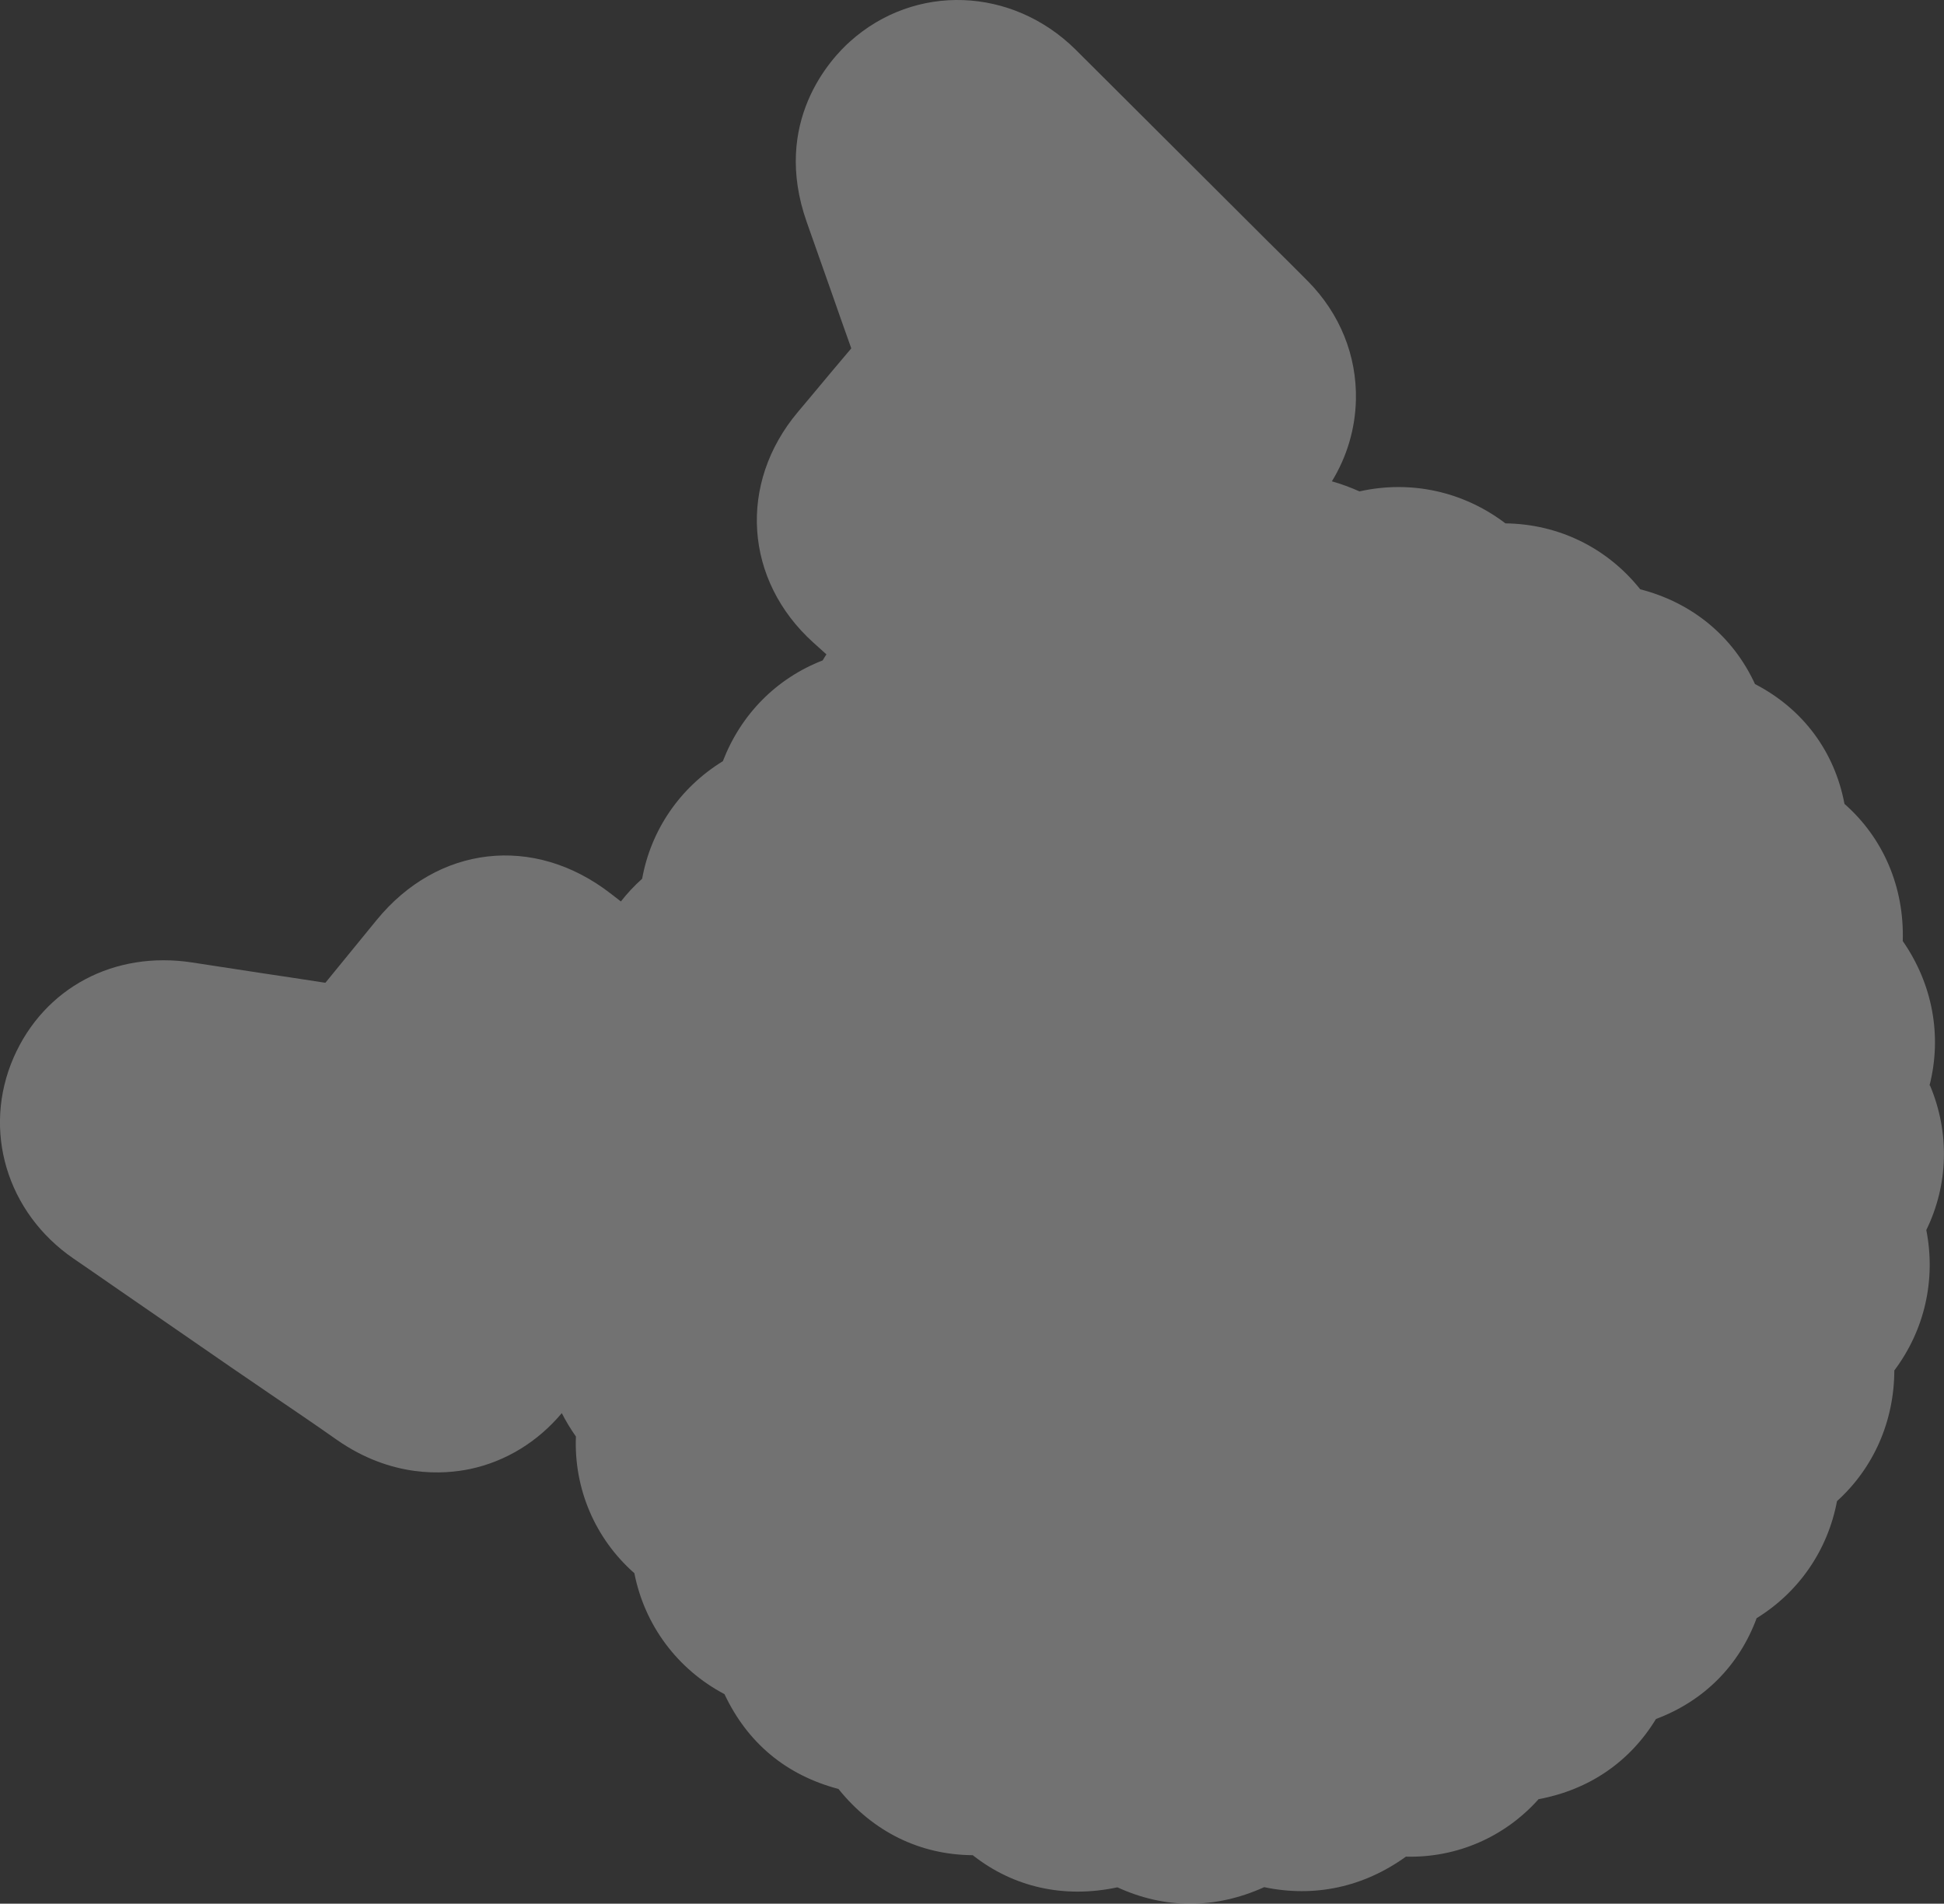<?xml version="1.0" encoding="UTF-8"?>
<svg id="Layer_1" data-name="Layer 1" xmlns="http://www.w3.org/2000/svg" viewBox="0 0 119.73 117.27">
  <rect x="0" y="0" width="119.73" height="117.27" fill="#333333" stroke="none"/>
  <defs>
    <style>
      .cls-1 {
        fill: #fff;
        isolation: isolate;
        opacity: .31;
      }
    </style>
  </defs>
  <g id="_電仔獸_C_光暈2" data-name=" 電仔獸 C 光暈2">
    <path class="cls-1" d="M118.84,66.86c.78-3.07.18-6.26-1.65-8.89.1-3.32-1.2-6.35-3.59-8.45-.61-3.24-2.57-5.86-5.51-7.38-1.35-2.93-3.85-5.01-7.07-5.84-2.04-2.56-5.03-4.02-8.3-4.06-2.58-1.96-5.81-2.68-8.99-1.97-.56-.25-1.13-.46-1.7-.62.93-1.52,1.44-3.24,1.48-5.02.06-2.73-.99-5.32-2.96-7.31-.78-.79-1.57-1.57-2.36-2.35l-8.39-8.37c-1.19-1.19-2.37-2.37-3.56-3.55-3.92-3.87-9.89-4.08-13.88-.5-1.18,1.05-4.85,4.97-2.67,11.14l1.52,4.31c.4,1.15.81,2.31,1.22,3.46-.84.99-1.67,1.98-2.5,2.98l-.79.94c-3.7,4.4-3.3,10.37.96,14.21.27.24.53.48.8.72-.08.12-.16.24-.23.37-2.85,1.11-5.03,3.31-6.15,6.21-2.64,1.62-4.43,4.24-4.97,7.24-.49.44-.93.91-1.31,1.4-.22-.17-.44-.34-.66-.51-4.71-3.63-10.62-2.95-14.38,1.65l-.49.6c-.89,1.09-1.78,2.18-2.67,3.27-1.3-.2-2.6-.4-3.89-.59l-4.31-.66c-4.81-.74-9.12,1.56-11,5.85-1.95,4.47-.43,9.56,3.69,12.39.81.55,1.61,1.11,2.42,1.67l3,2.07c1.45,1,2.91,2.01,4.36,3.01.8.55,1.6,1.09,2.4,1.64,1.35.92,2.7,1.83,4.03,2.77,3.39,2.37,6.6,2.14,8.22,1.8,2.2-.47,4.15-1.67,5.64-3.44.25.49.54.97.87,1.44-.13,3.21,1.18,6.29,3.6,8.42.63,3.2,2.64,5.91,5.55,7.45,1.42,3.01,3.8,4.99,7.02,5.84,2.12,2.64,5.02,4.06,8.27,4.08,2.51,1.98,5.63,2.68,8.91,1.98,1.46.67,2.96,1.01,4.48,1.01s3.06-.34,4.56-1.02c3.1.65,6.12,0,8.73-1.88,3.14.08,6.09-1.21,8.17-3.54,3.12-.58,5.63-2.31,7.23-4.94,2.94-1.1,5.12-3.28,6.2-6.21,2.61-1.61,4.38-4.19,4.95-7.21,2.26-2.05,3.52-4.92,3.53-8.05,1.87-2.49,2.57-5.59,1.97-8.65,1.36-2.78,1.45-6,.23-8.9h-.03Z"/>
  </g>
</svg>